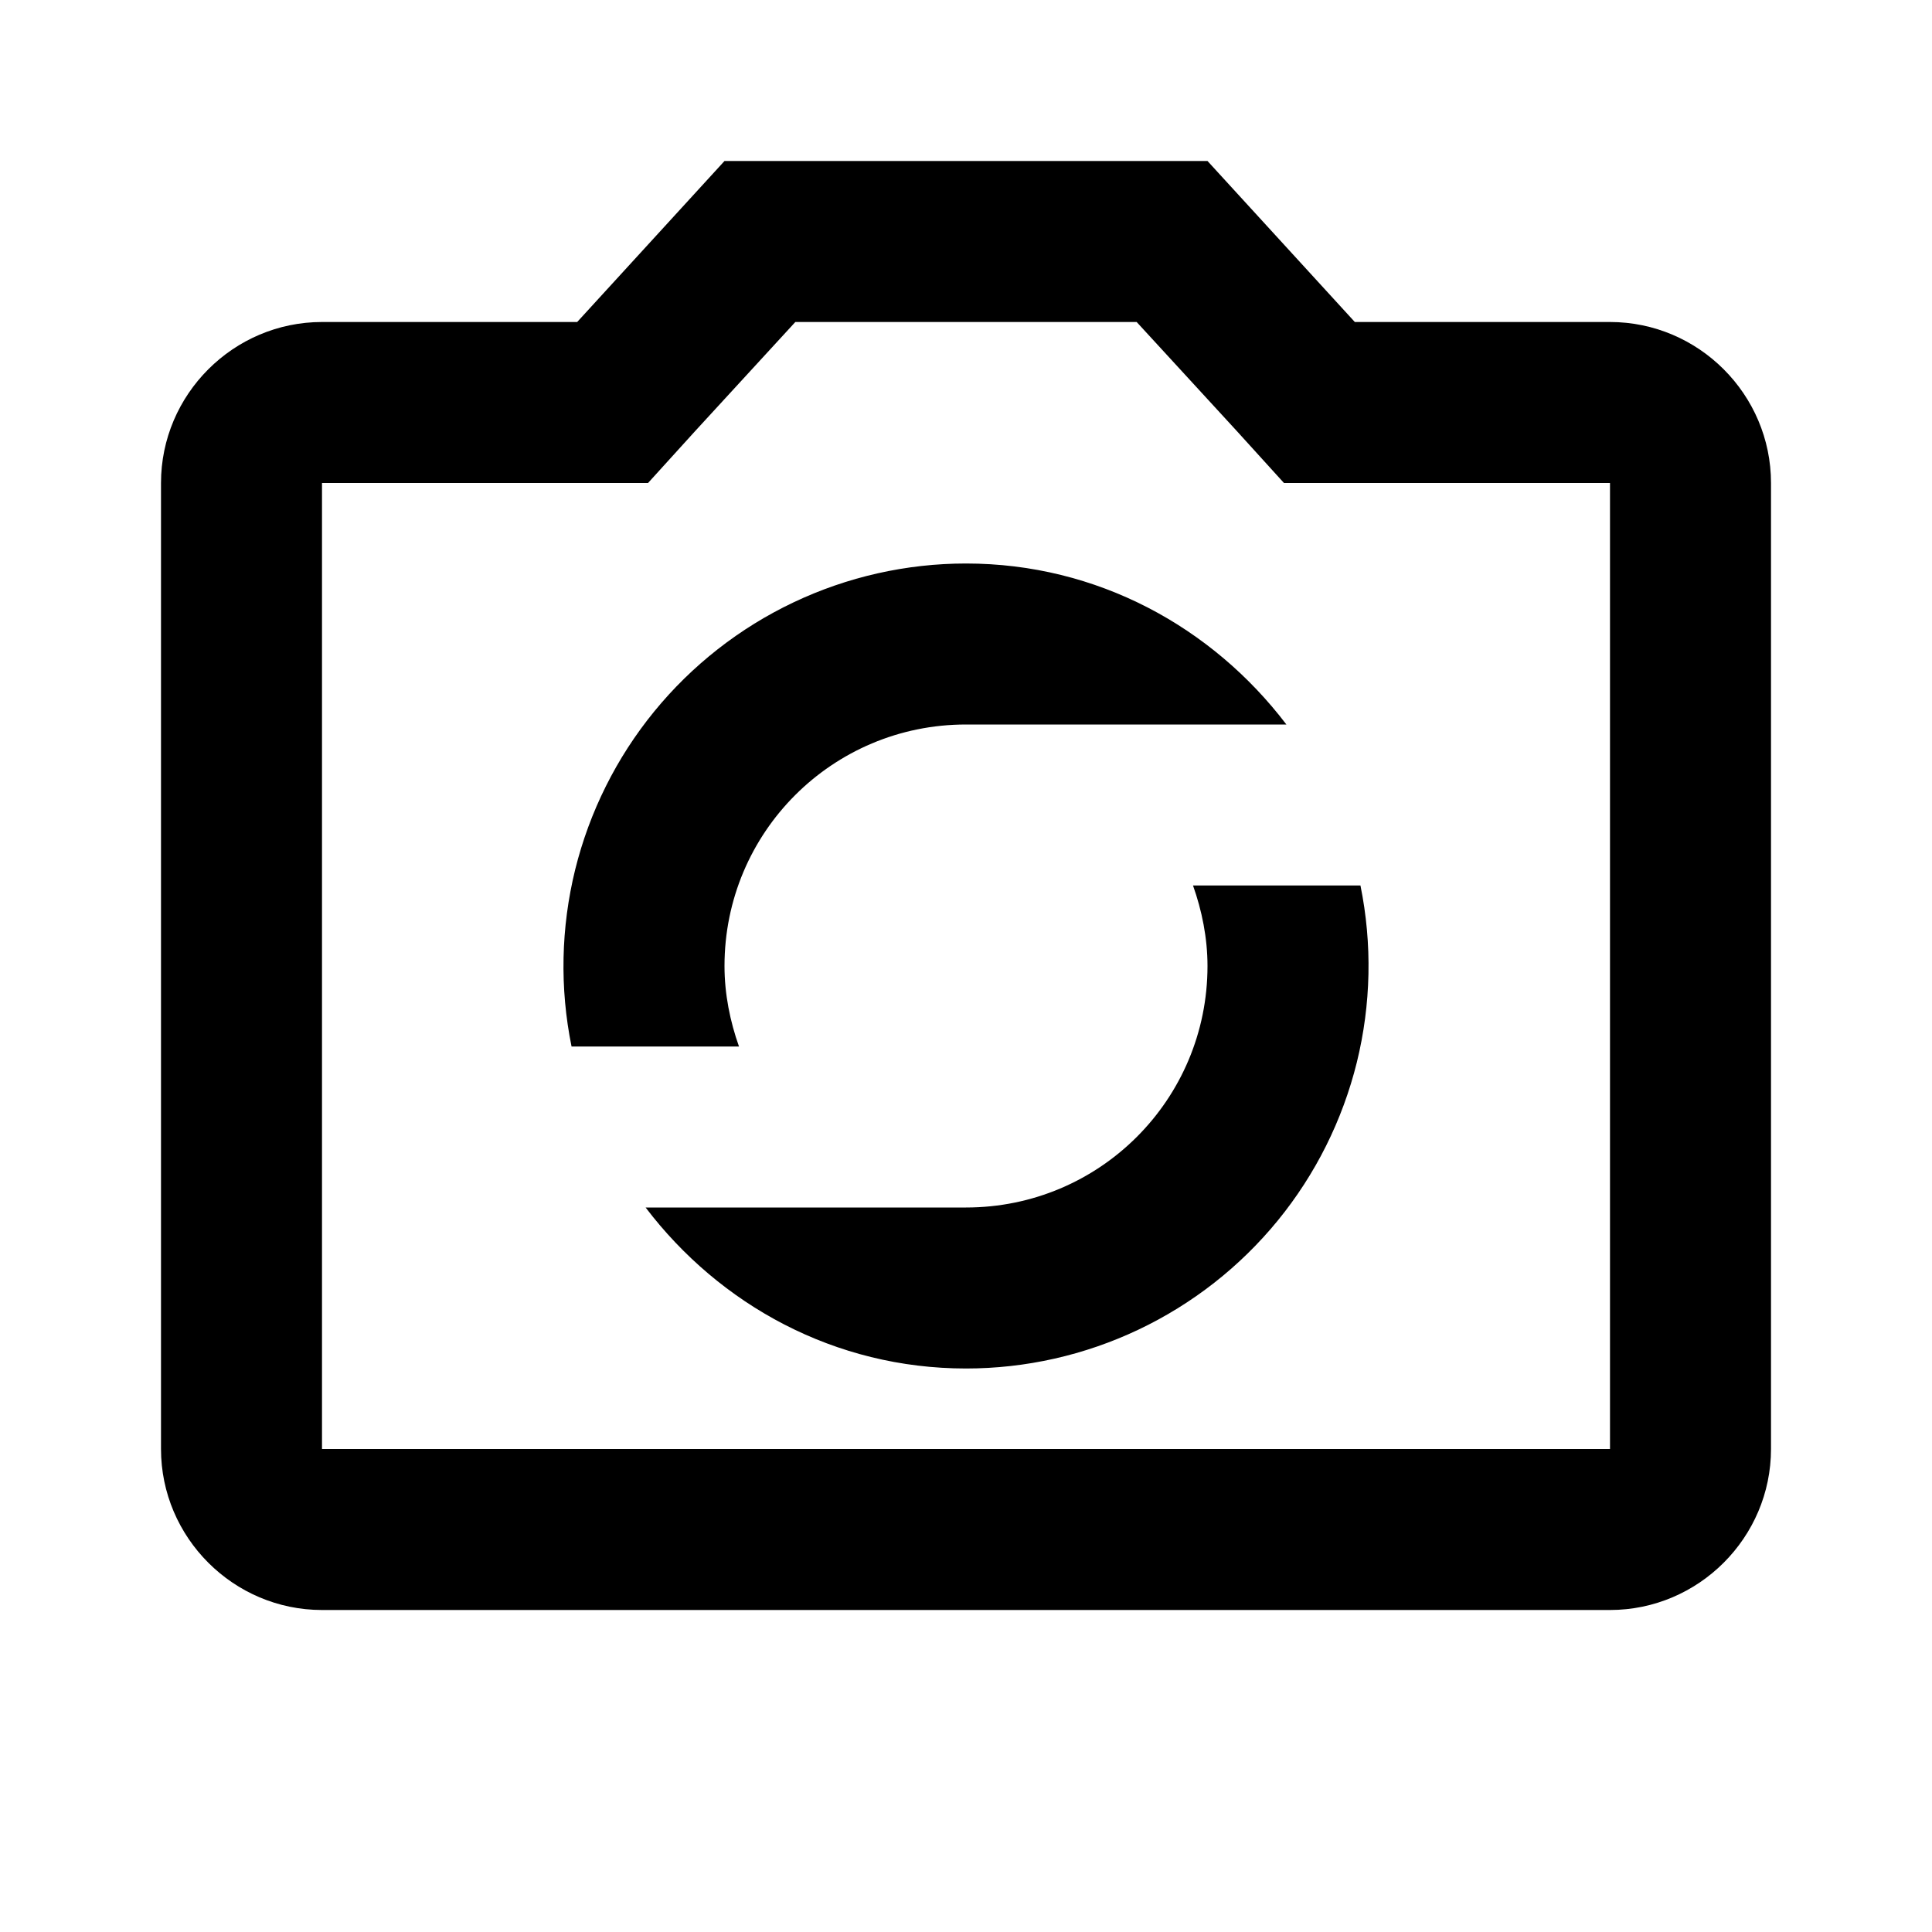 <svg width="24" height="24" viewBox="0 0 24 24" fill="none" xmlns="http://www.w3.org/2000/svg">
<path d="M20 4H16.83L15 2H9L7.17 4H4C2.9 4 2 4.9 2 6V18C2 19.1 2.9 20 4 20H20C21.1 20 22 19.1 22 18V6C22 4.9 21.1 4 20 4ZM20 18H4V6H8.05L8.64 5.35L9.88 4H14.12L15.36 5.35L15.95 6H20V18ZM9 12C9 10.34 10.34 9 12 9H15.98C15.06 7.79 13.63 7 12 7C11.259 7 10.527 7.165 9.857 7.483C9.187 7.801 8.596 8.264 8.127 8.838C7.658 9.412 7.323 10.084 7.145 10.803C6.968 11.523 6.952 12.274 7.1 13H9.18C9.07 12.69 9 12.35 9 12ZM15 12C15 13.66 13.66 15 12 15H8.02C8.94 16.21 10.37 17 12 17C12.741 17 13.473 16.835 14.143 16.517C14.813 16.199 15.404 15.736 15.873 15.162C16.342 14.588 16.677 13.916 16.855 13.197C17.032 12.477 17.048 11.726 16.9 11H14.82C14.93 11.31 15 11.65 15 12Z" fill="black"/>
</svg>
